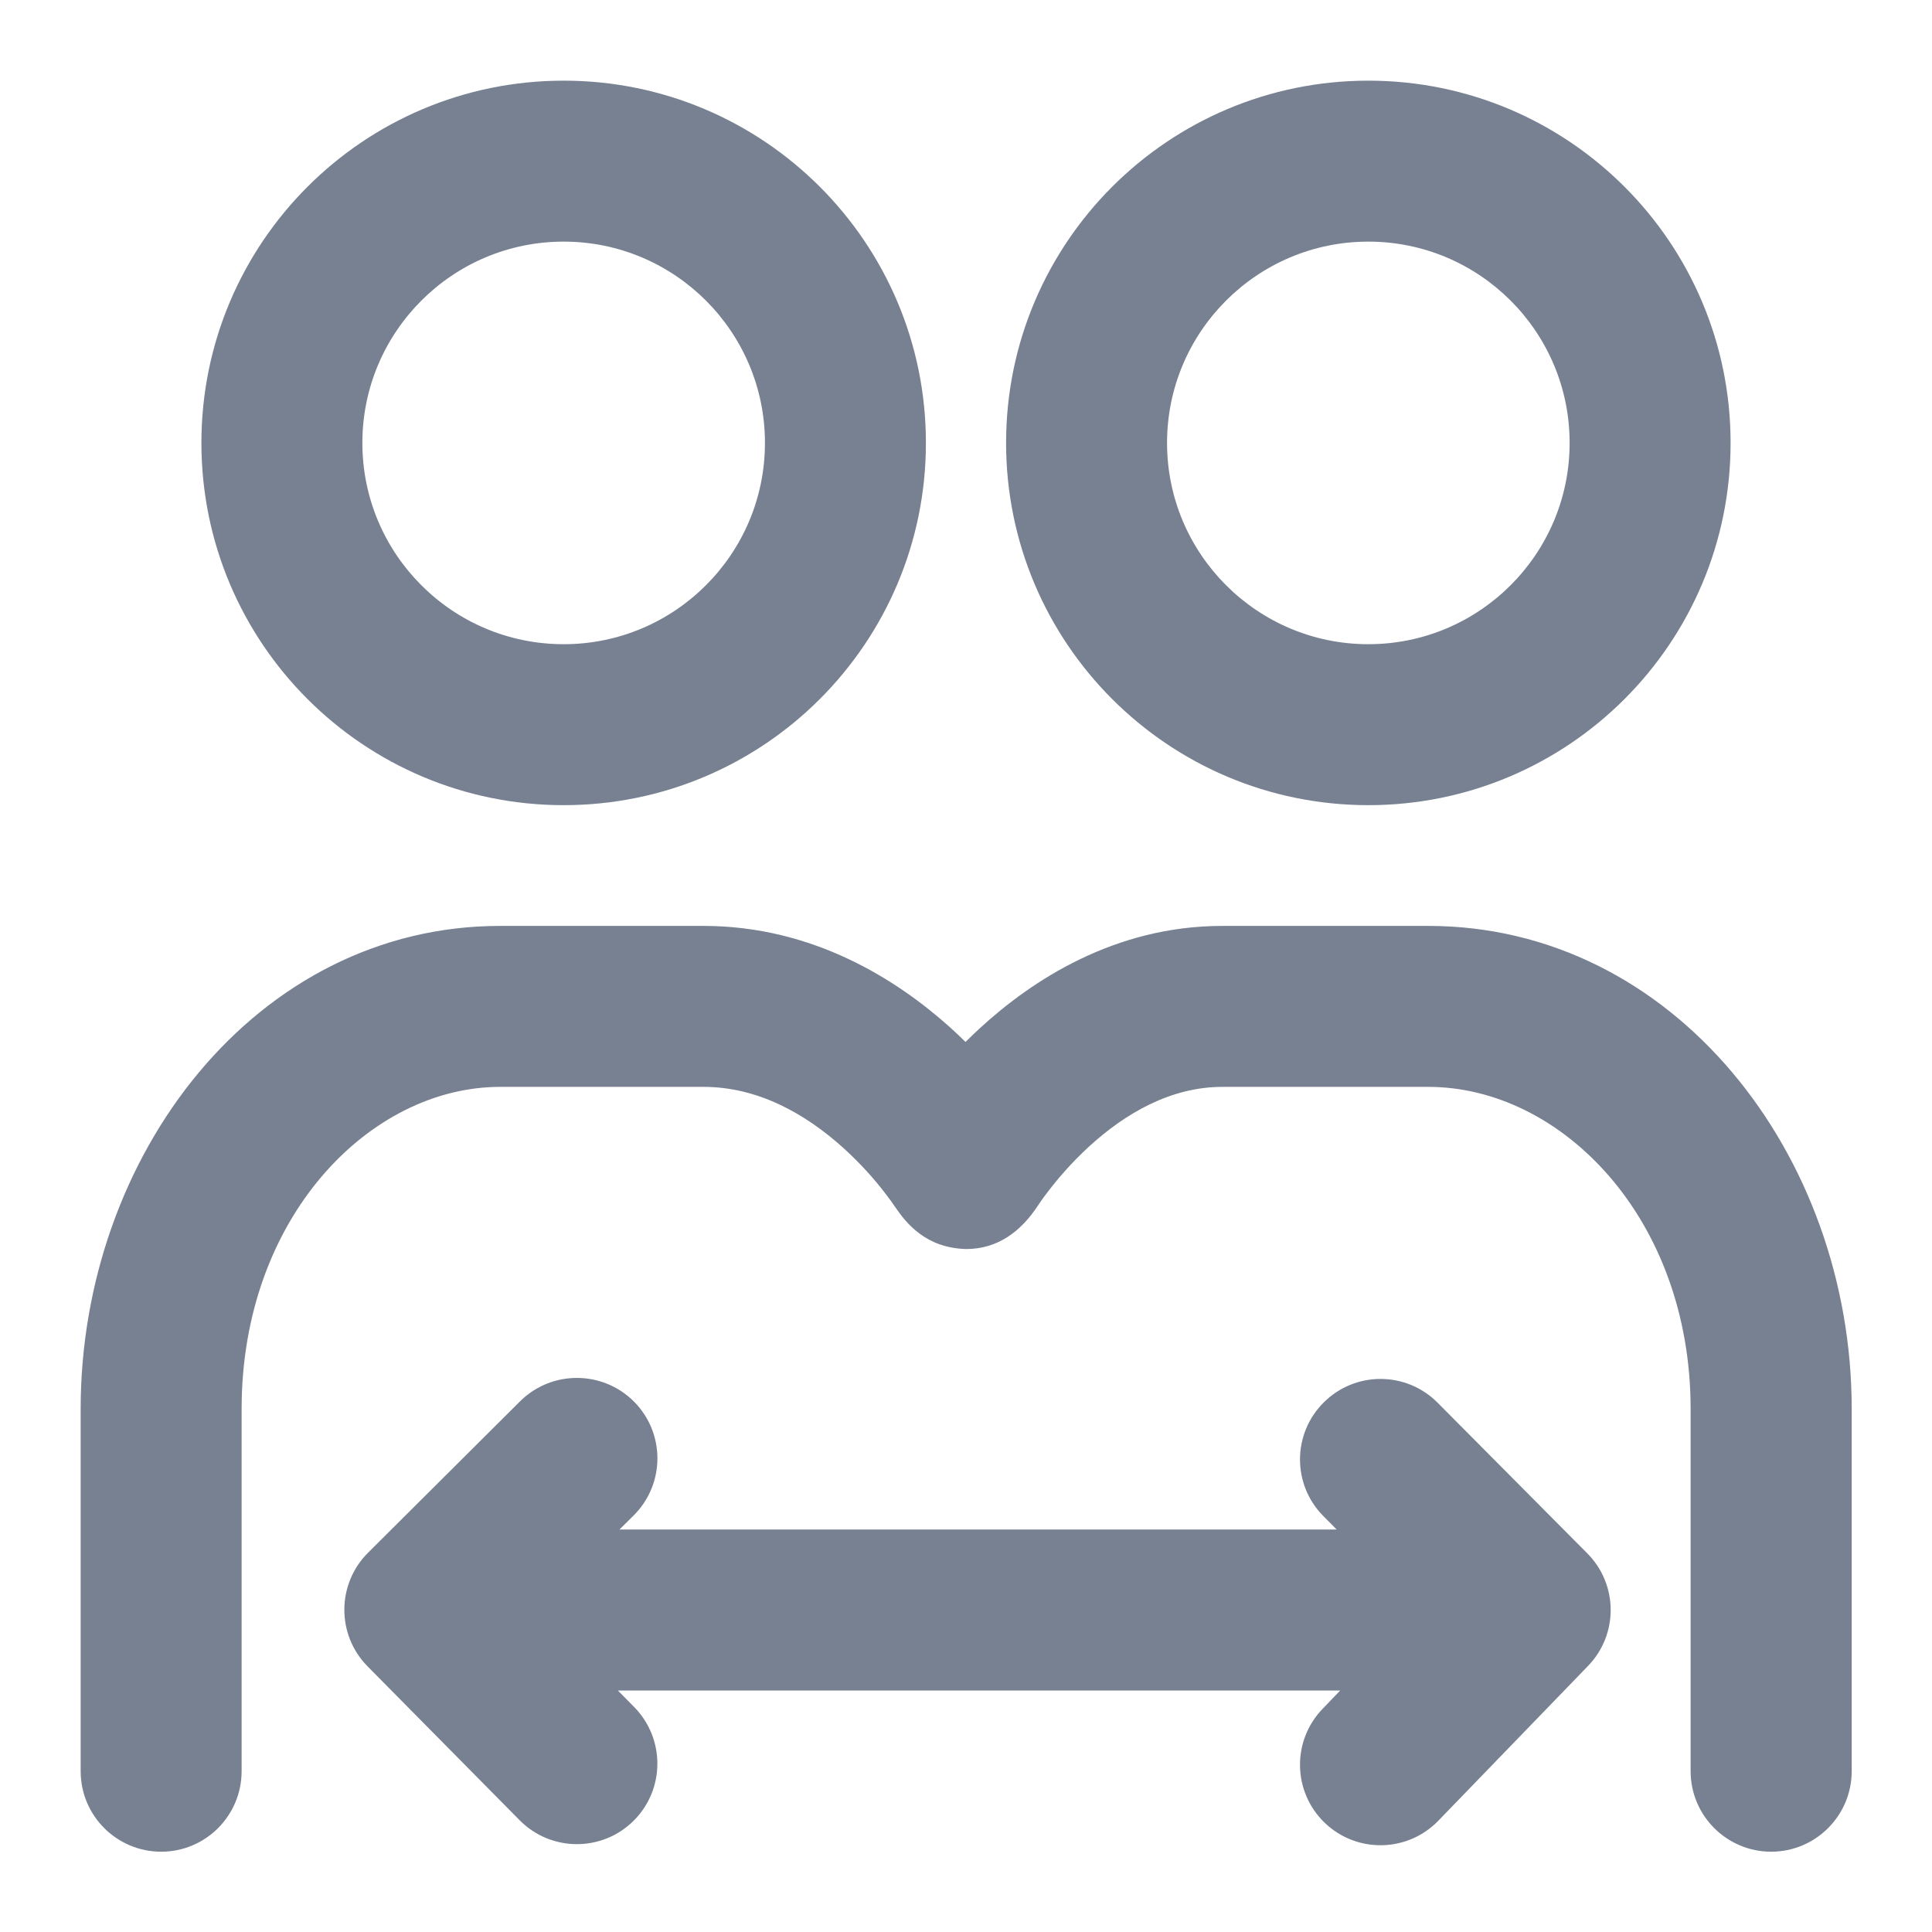 <svg width="16" height="16" viewBox="0 0 16 16" fill="none" xmlns="http://www.w3.org/2000/svg">
<path fill-rule="evenodd" clip-rule="evenodd" d="M4.668 0.668C3.011 0.668 1.668 2.011 1.668 3.668C1.668 5.325 3.011 6.668 4.668 6.668C6.325 6.668 7.668 5.325 7.668 3.668C7.668 2.011 6.325 0.668 4.668 0.668ZM3.001 3.668C3.001 2.748 3.748 2.001 4.668 2.001C5.588 2.001 6.335 2.748 6.335 3.668C6.335 4.588 5.588 5.335 4.668 5.335C3.747 5.335 3.001 4.588 3.001 3.668Z" fill="#778192"/>
<path fill-rule="evenodd" clip-rule="evenodd" d="M11.332 0.668C9.675 0.668 8.332 2.011 8.332 3.668C8.332 5.325 9.675 6.668 11.332 6.668C12.989 6.668 14.332 5.325 14.332 3.668C14.332 2.011 12.989 0.668 11.332 0.668ZM9.665 3.668C9.665 2.748 10.412 2.001 11.332 2.001C12.252 2.001 12.999 2.748 12.999 3.668C12.999 4.588 12.252 5.335 11.332 5.335C10.412 5.335 9.665 4.588 9.665 3.668Z" fill="#778192"/>
<path d="M4.142 9.001C3.062 9.001 2.001 10.083 2.001 11.668V14.668C2.001 15.036 1.703 15.335 1.335 15.335C0.966 15.335 0.668 15.036 0.668 14.668V11.668C0.668 9.571 2.12 7.668 4.142 7.668H5.826C6.734 7.668 7.431 8.115 7.87 8.51C7.914 8.55 7.956 8.589 7.996 8.629C8.034 8.591 8.074 8.553 8.115 8.515C8.544 8.121 9.229 7.668 10.123 7.668H11.828C13.86 7.668 15.335 9.563 15.335 11.668V14.668C15.335 15.036 15.036 15.335 14.668 15.335C14.3 15.335 14.001 15.036 14.001 14.668V11.668C14.001 10.091 12.932 9.001 11.828 9.001H10.123C9.697 9.001 9.32 9.219 9.017 9.497C8.87 9.632 8.755 9.768 8.677 9.871C8.638 9.921 8.61 9.962 8.593 9.988C8.455 10.197 8.264 10.344 8.001 10.344C7.668 10.335 7.507 10.133 7.412 9.994C7.394 9.967 7.365 9.926 7.326 9.876C7.247 9.773 7.129 9.637 6.979 9.502C6.67 9.225 6.279 9.001 5.826 9.001H4.142Z" fill="#778192"/>
<path d="M5.248 12.55C5.509 12.29 5.51 11.868 5.25 11.607C4.99 11.347 4.568 11.346 4.307 11.605L3.048 12.859C2.788 13.118 2.786 13.539 3.044 13.8L4.303 15.074C4.562 15.336 4.984 15.339 5.246 15.08C5.508 14.821 5.51 14.399 5.252 14.137L5.117 14H11.099L10.954 14.151C10.698 14.415 10.704 14.837 10.969 15.094C11.234 15.35 11.656 15.343 11.912 15.078L13.151 13.797C13.404 13.536 13.401 13.121 13.145 12.864L11.906 11.617C11.646 11.355 11.224 11.354 10.963 11.614C10.702 11.873 10.7 12.295 10.96 12.556L11.07 12.667H5.13L5.248 12.55Z" fill="#778192"/>
</svg>
